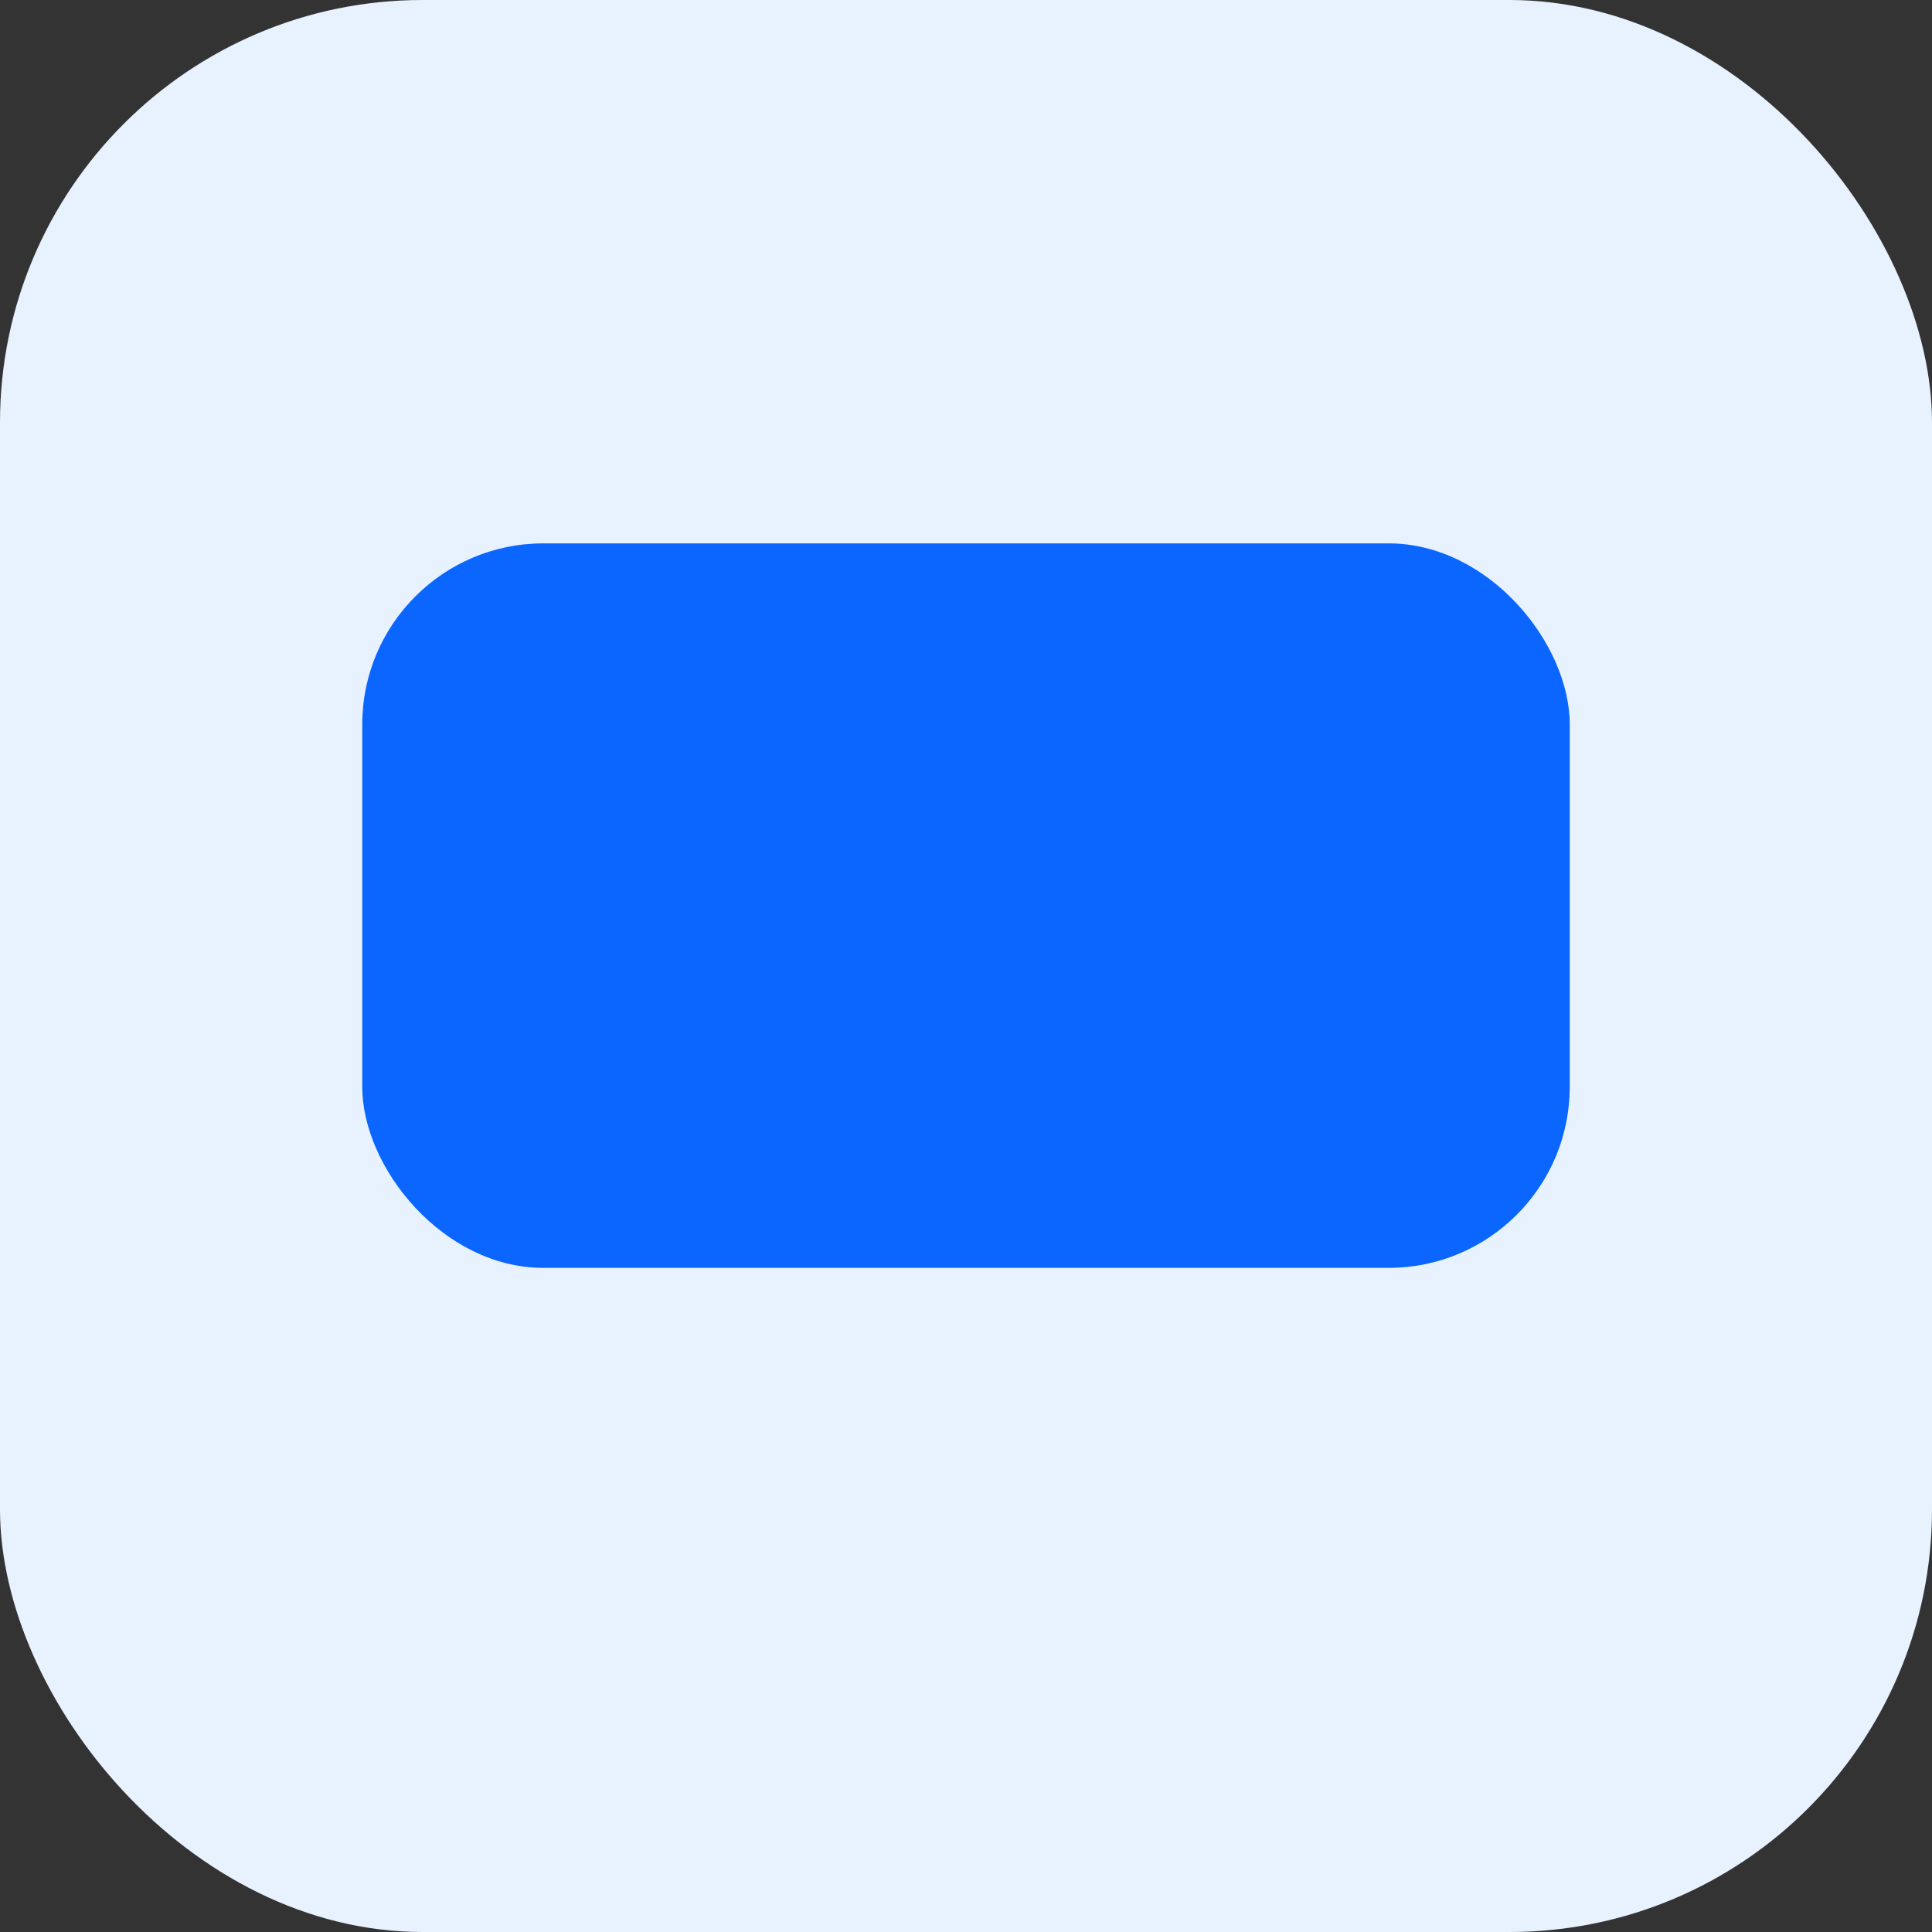 <svg xmlns="http://www.w3.org/2000/svg" viewBox="0 0 64 64"><rect x="0" y="0" width="64" height="64" fill="#333333" stroke="none"/><rect width="64" height="64" rx="14" fill="#e8f2ff"/><rect x="12" y="18" width="40" height="24" rx="6" fill="#0a66ff"/></svg>